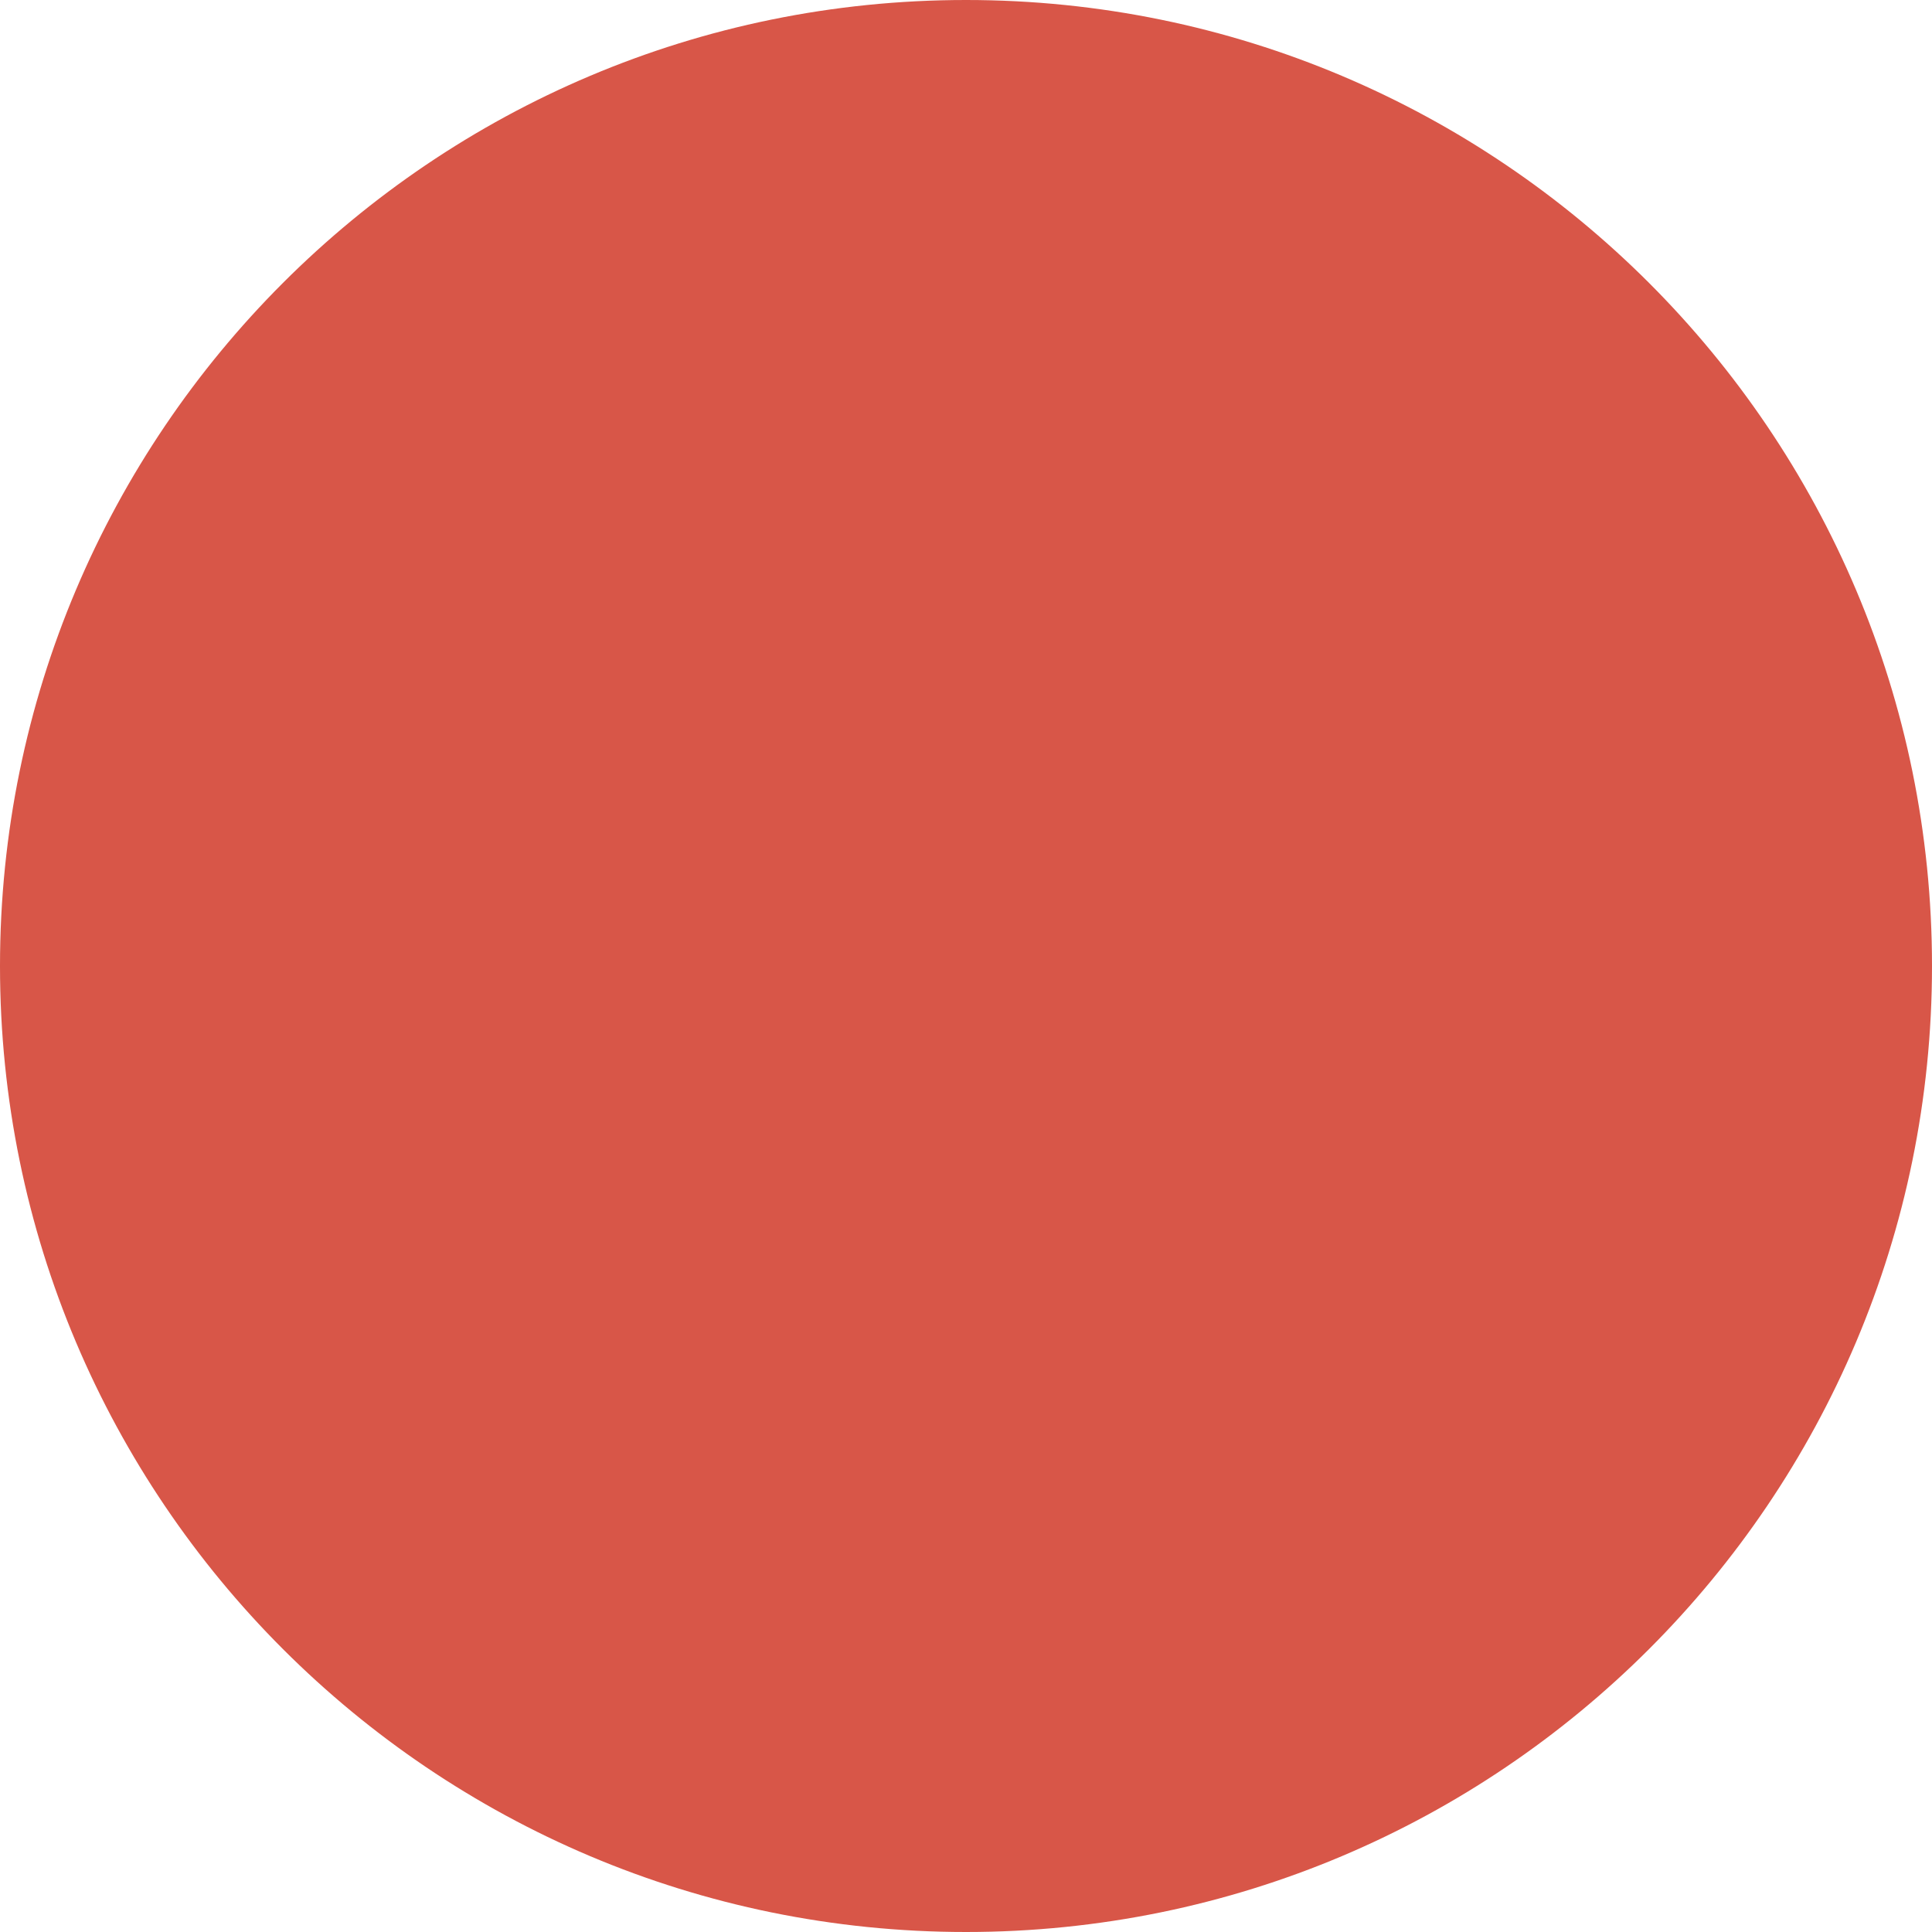 <svg width="384" height="384" viewBox="0 0 384 384" fill="none" xmlns="http://www.w3.org/2000/svg">
<path fillRule="evenodd" clipRule="evenodd" d="M299.755 312.968C271.124 338.491 233.373 354 192 354C102.53 354 30 281.47 30 192C30 150.627 45.51 112.876 71.032 84.245L299.755 312.968ZM320.228 291.015L92.985 63.772C120.364 42.599 154.711 30 192 30C281.47 30 354 102.53 354 192C354 229.289 341.401 263.636 320.228 291.015ZM384 192C384 298.039 298.039 384 192 384C85.961 384 0 298.039 0 192C0 85.961 85.961 0 192 0C298.039 0 384 85.961 384 192Z" fill="#D85648"/>
</svg>
